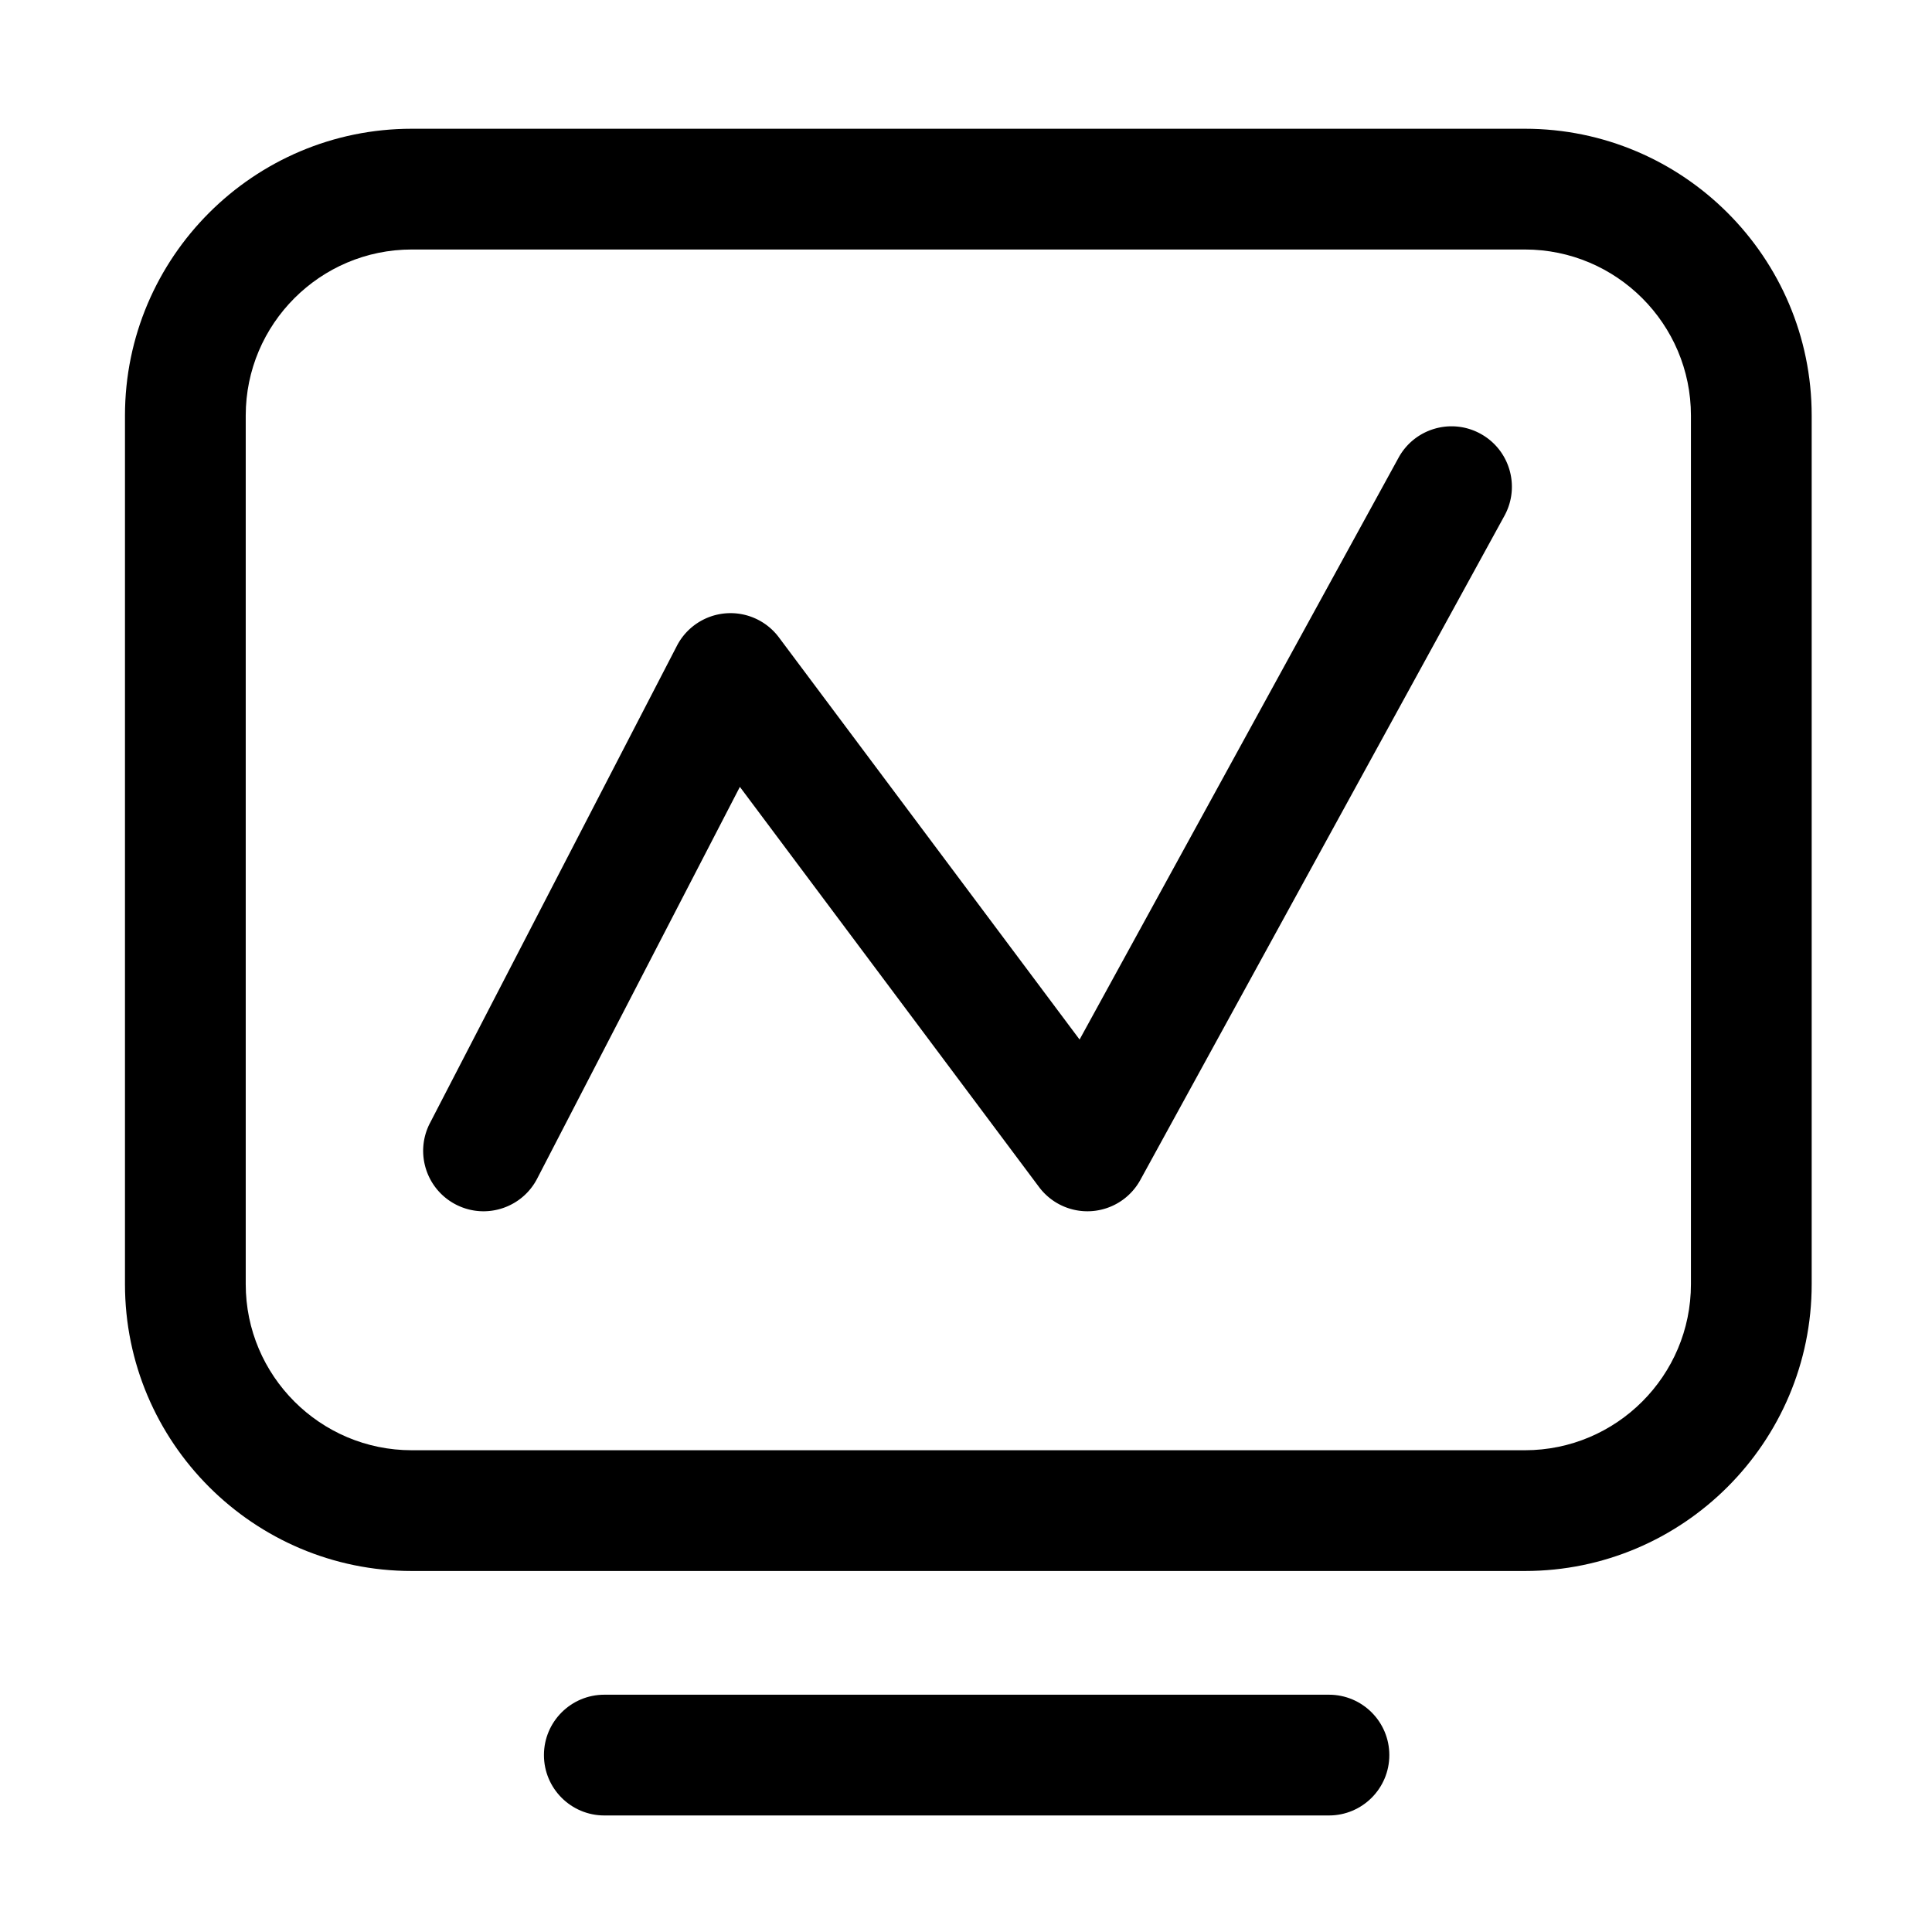 <?xml version="1.0" standalone="no"?><!DOCTYPE svg PUBLIC "-//W3C//DTD SVG 1.1//EN" "http://www.w3.org/Graphics/SVG/1.1/DTD/svg11.dtd"><svg t="1698025269984" class="icon" viewBox="0 0 1024 1024" version="1.1" xmlns="http://www.w3.org/2000/svg" p-id="2790" xmlns:xlink="http://www.w3.org/1999/xlink" width="64" height="64"><path d="M808.23 68.24H218.24c-83.81 0-152 68.19-152 152v460.42c0 83.81 68.19 152 152 152h589.99c83.81 0 152-68.19 152-152V220.24c0-83.81-68.19-152-152-152z m88 612.42c0 48.52-39.48 88-88 88H218.24c-48.52 0-88-39.48-88-88V220.24c0-48.52 39.48-88 88-88h589.99c48.52 0 88 39.48 88 88v460.42zM704.37 898.23H320.3c-17.67 0-32 14.33-32 32s14.33 32 32 32h384.07c17.67 0 32-14.33 32-32s-14.33-32-32-32z" fill="#000000" p-id="2791"></path><path d="M784.71 229.9c-15.5-8.5-34.95-2.82-43.44 12.68L572.2 550.98 412.83 337.82a32.011 32.011 0 0 0-28.26-12.73c-10.98 0.91-20.73 7.4-25.79 17.19l-130.91 253c-8.12 15.7-1.98 35 13.71 43.13 4.7 2.43 9.73 3.59 14.68 3.59 11.58 0 22.76-6.31 28.45-17.3l107.44-207.64 158.57 212.1a31.986 31.986 0 0 0 27.88 12.76 31.966 31.966 0 0 0 25.81-16.54l192.98-352.01c8.5-15.52 2.82-34.97-12.68-43.47z" fill="#000000" p-id="2792"></path></svg>